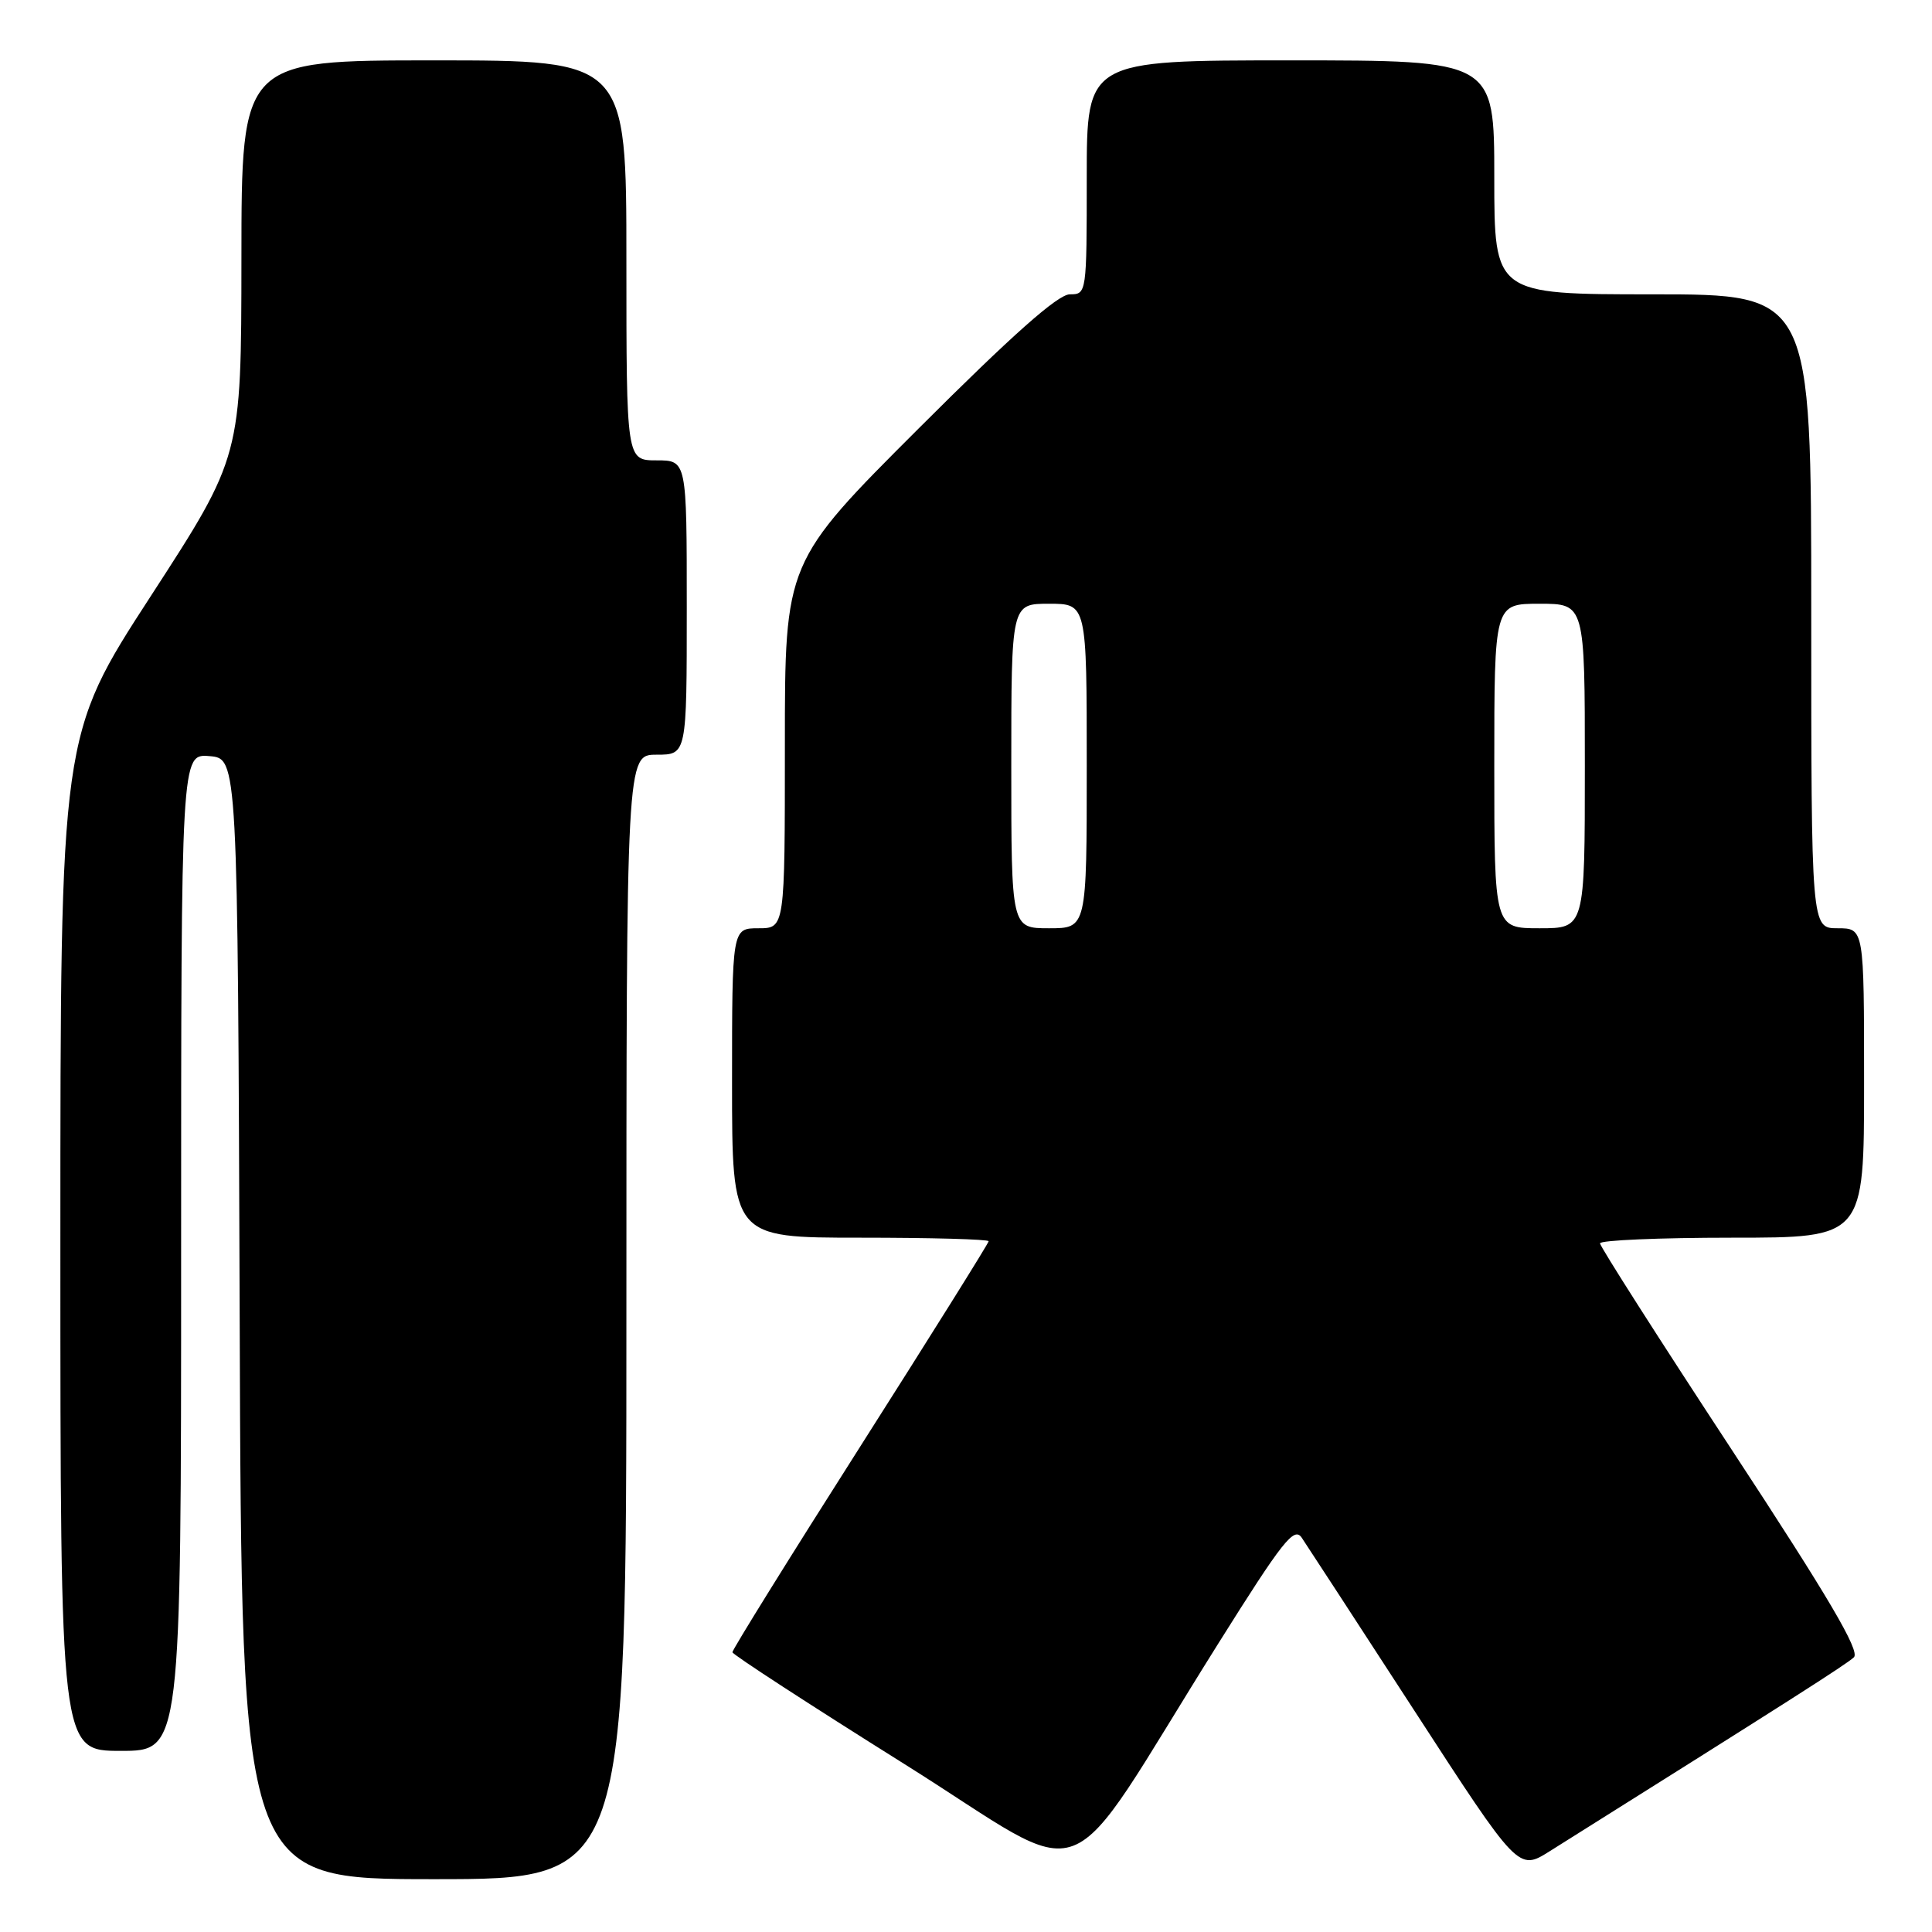 <?xml version="1.0" encoding="UTF-8" standalone="no"?>
<!DOCTYPE svg PUBLIC "-//W3C//DTD SVG 1.1//EN" "http://www.w3.org/Graphics/SVG/1.1/DTD/svg11.dtd" >
<svg xmlns="http://www.w3.org/2000/svg" xmlns:xlink="http://www.w3.org/1999/xlink" version="1.1" viewBox="0 0 256 256">
 <g >
 <path fill="currentColor"
d=" M 83.00 174.50 C 83.00 100.00 83.00 100.00 87.00 100.00 C 91.00 100.00 91.00 100.00 91.00 80.50 C 91.00 61.00 91.00 61.00 87.00 61.00 C 83.00 61.00 83.00 61.00 83.00 34.50 C 83.00 8.00 83.00 8.00 57.50 8.00 C 32.00 8.00 32.00 8.00 31.99 34.25 C 31.97 60.50 31.97 60.50 19.99 78.97 C 8.00 97.44 8.00 97.44 8.00 164.72 C 8.00 232.00 8.00 232.00 16.00 232.00 C 24.00 232.00 24.00 232.00 24.00 165.94 C 24.00 99.88 24.00 99.88 27.75 100.19 C 31.50 100.50 31.50 100.50 31.76 174.75 C 32.01 249.00 32.01 249.00 57.51 249.00 C 83.00 249.00 83.00 249.00 83.00 174.50 Z  M 161.44 217.76 C 169.99 204.13 171.48 202.25 172.49 203.76 C 173.14 204.72 179.86 215.04 187.43 226.70 C 201.19 247.91 201.19 247.91 205.34 245.30 C 237.25 225.26 244.67 220.53 245.65 219.60 C 246.50 218.78 242.32 211.69 229.40 192.00 C 219.84 177.43 212.01 165.16 212.01 164.75 C 212.00 164.34 219.88 164.00 229.50 164.00 C 247.00 164.00 247.00 164.00 247.00 143.50 C 247.00 123.00 247.00 123.00 243.50 123.00 C 240.00 123.00 240.00 123.00 240.00 81.00 C 240.00 39.00 240.00 39.00 219.00 39.00 C 198.00 39.00 198.00 39.00 198.00 23.50 C 198.00 8.00 198.00 8.00 171.00 8.00 C 144.00 8.00 144.00 8.00 144.00 23.50 C 144.00 38.89 143.98 39.00 141.76 39.00 C 140.19 39.00 134.19 44.32 121.76 56.74 C 104.00 74.48 104.00 74.48 104.00 98.74 C 104.00 123.00 104.00 123.00 100.50 123.00 C 97.00 123.00 97.00 123.00 97.00 143.50 C 97.00 164.00 97.00 164.00 114.00 164.00 C 123.35 164.00 131.00 164.21 131.00 164.47 C 131.00 164.72 123.35 176.95 114.00 191.65 C 104.65 206.34 97.02 218.62 97.05 218.93 C 97.07 219.24 107.29 225.88 119.75 233.69 C 145.49 249.81 140.02 251.89 161.44 217.76 Z  M 134.00 101.50 C 134.00 80.00 134.00 80.00 139.00 80.00 C 144.00 80.00 144.00 80.00 144.00 101.50 C 144.00 123.00 144.00 123.00 139.00 123.00 C 134.00 123.00 134.00 123.00 134.00 101.50 Z  M 198.00 101.50 C 198.00 80.00 198.00 80.00 204.00 80.00 C 210.00 80.00 210.00 80.00 210.00 101.50 C 210.00 123.00 210.00 123.00 204.00 123.00 C 198.00 123.00 198.00 123.00 198.00 101.50 Z "/>
</g>
</svg>